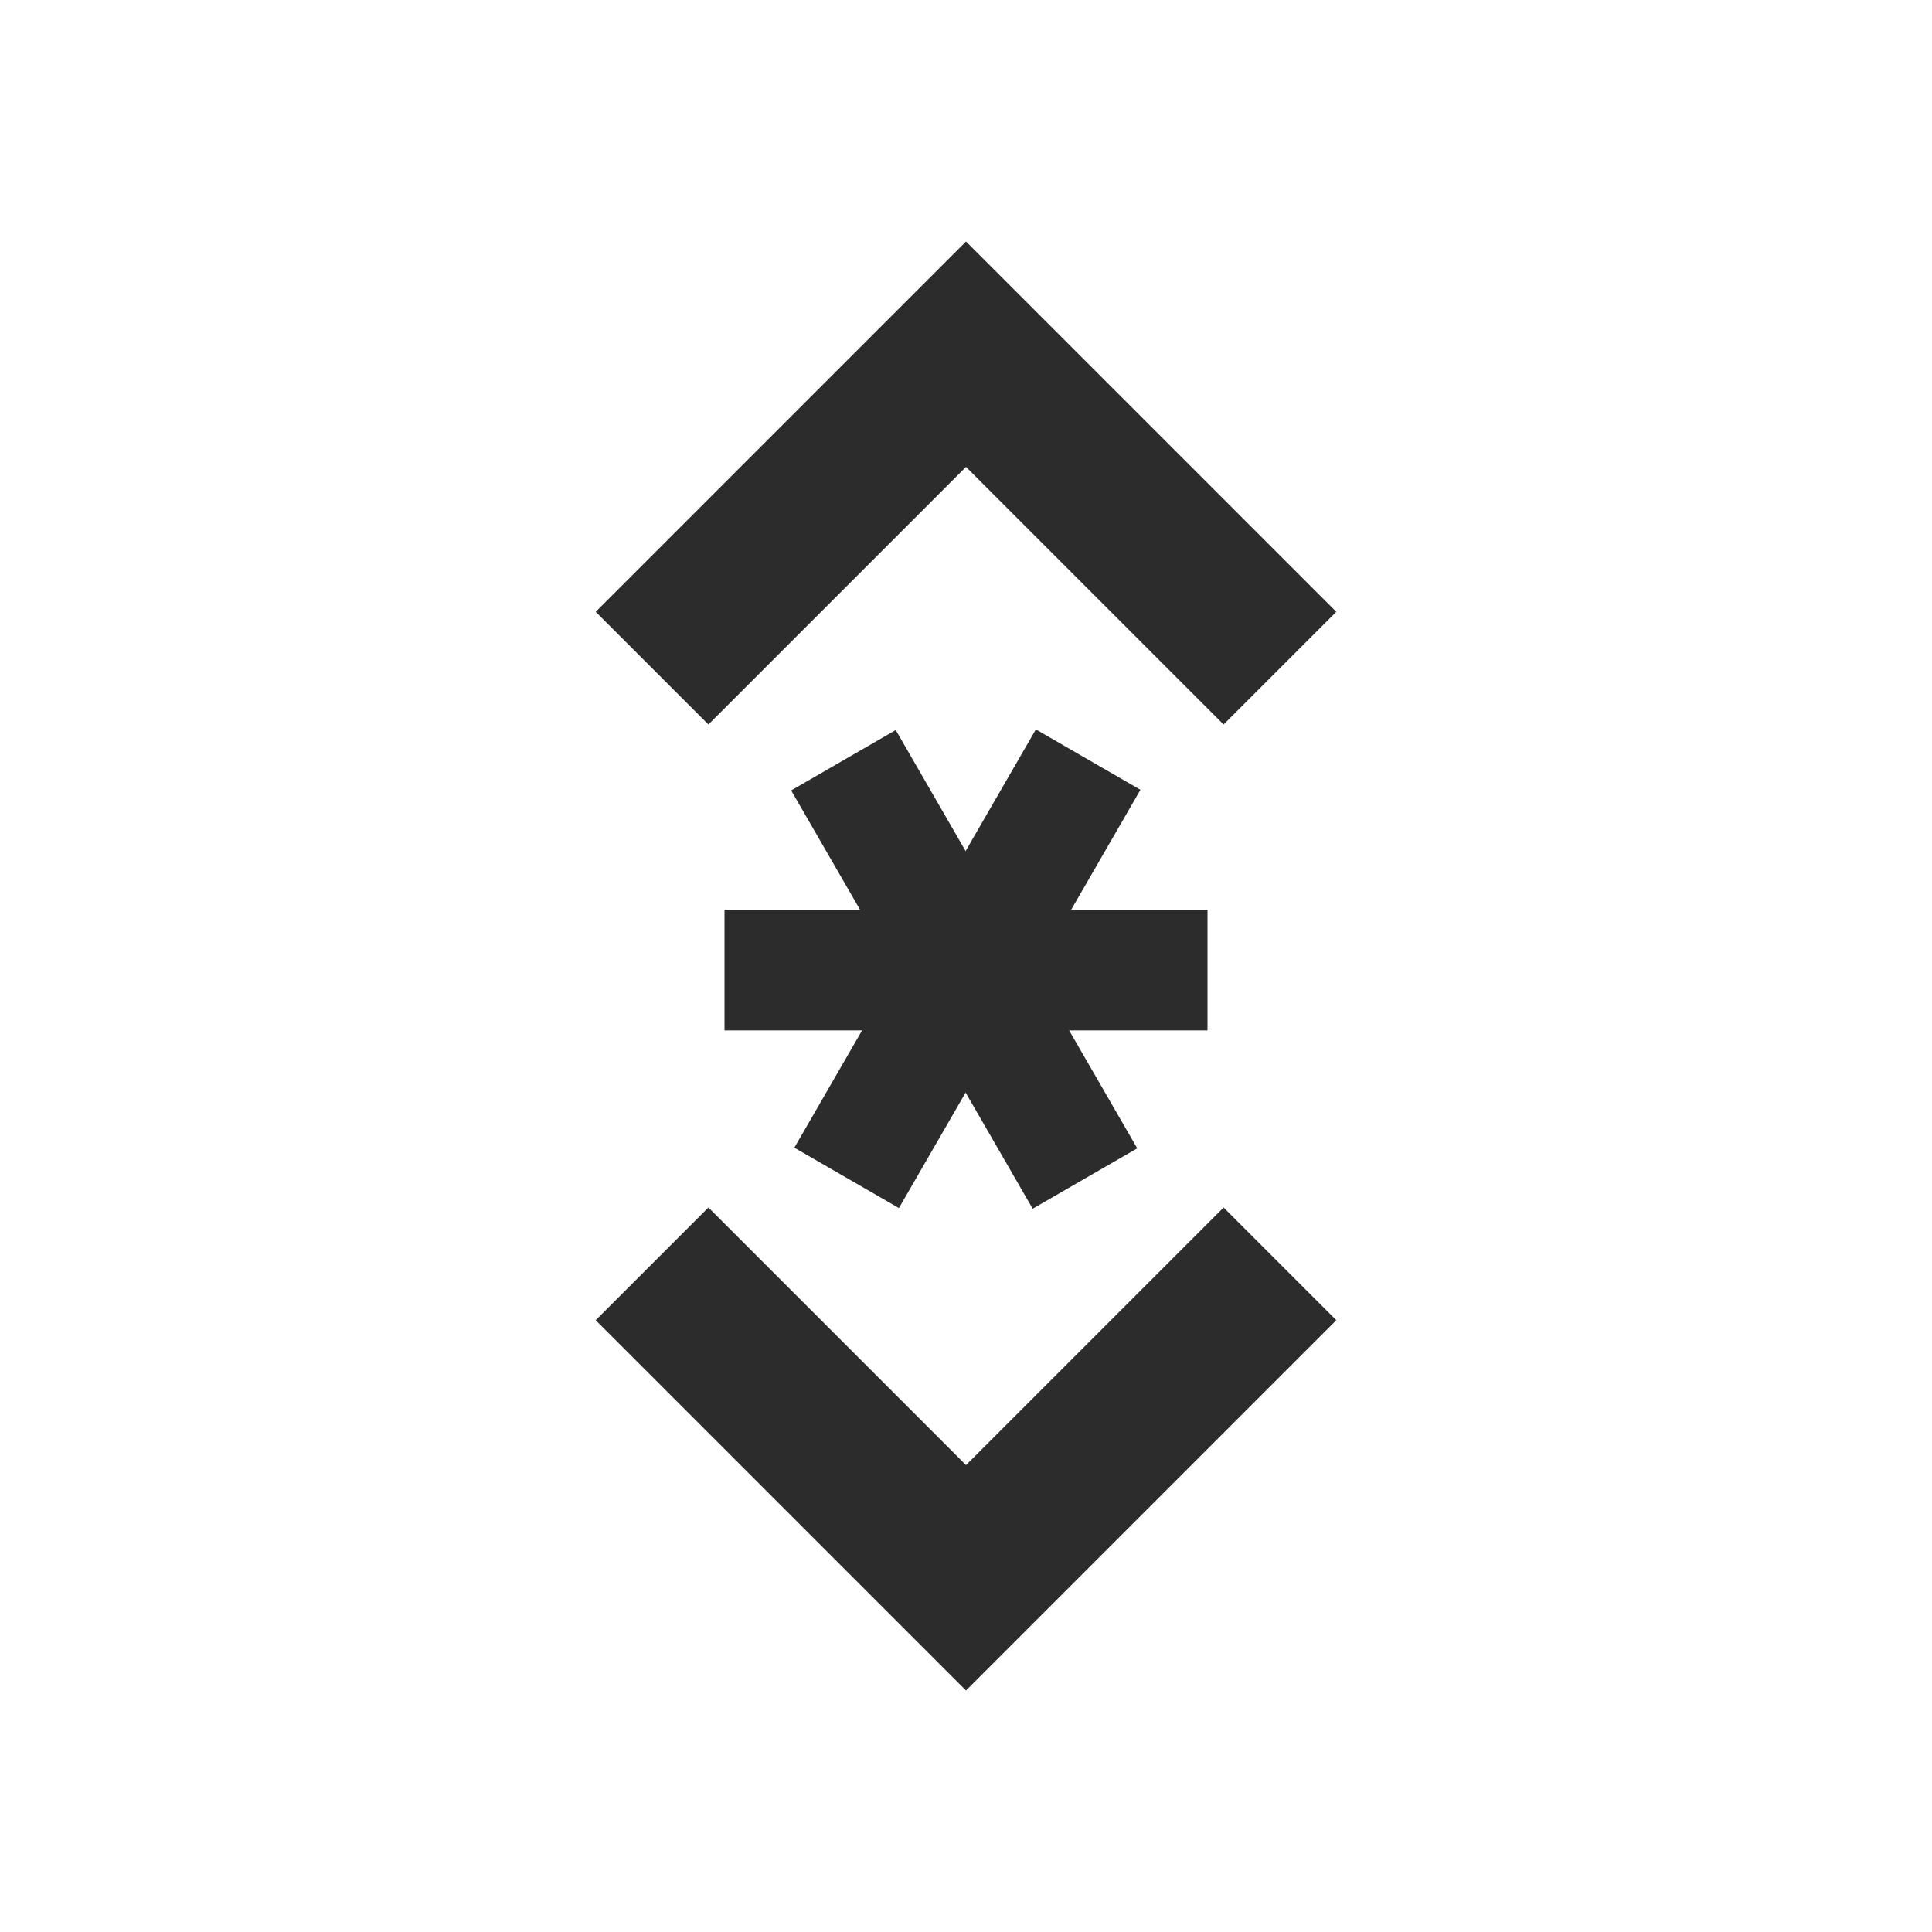 <svg fill="#2c2c2c" height="24" viewBox="0 0 24 24" width="24" xmlns="http://www.w3.org/2000/svg">
<g>
<path d="M0,0h24v24H0V0z" fill="none"/>
<path d="M12,5.8L15.2,9l1.4-1.4L12,3L7.4,7.6L8.8,9L12,5.8z M12,18.2L8.8,15l-1.4,1.4L12,21l4.6-4.6L15.2,15
	L12,18.2z"/>
</g><g>
	<rect x="9" y="11.3" width="6" height="1.5"/>
	<rect x="9" y="11.3" transform="matrix(0.5 -0.866 0.866 0.5 -4.418 16.401)" width="6" height="1.5"/>
	<rect x="9" y="11.3" transform="matrix(0.5 0.866 -0.866 0.5 16.413 -4.375)" width="6" height="1.5"/>
</g></svg>
